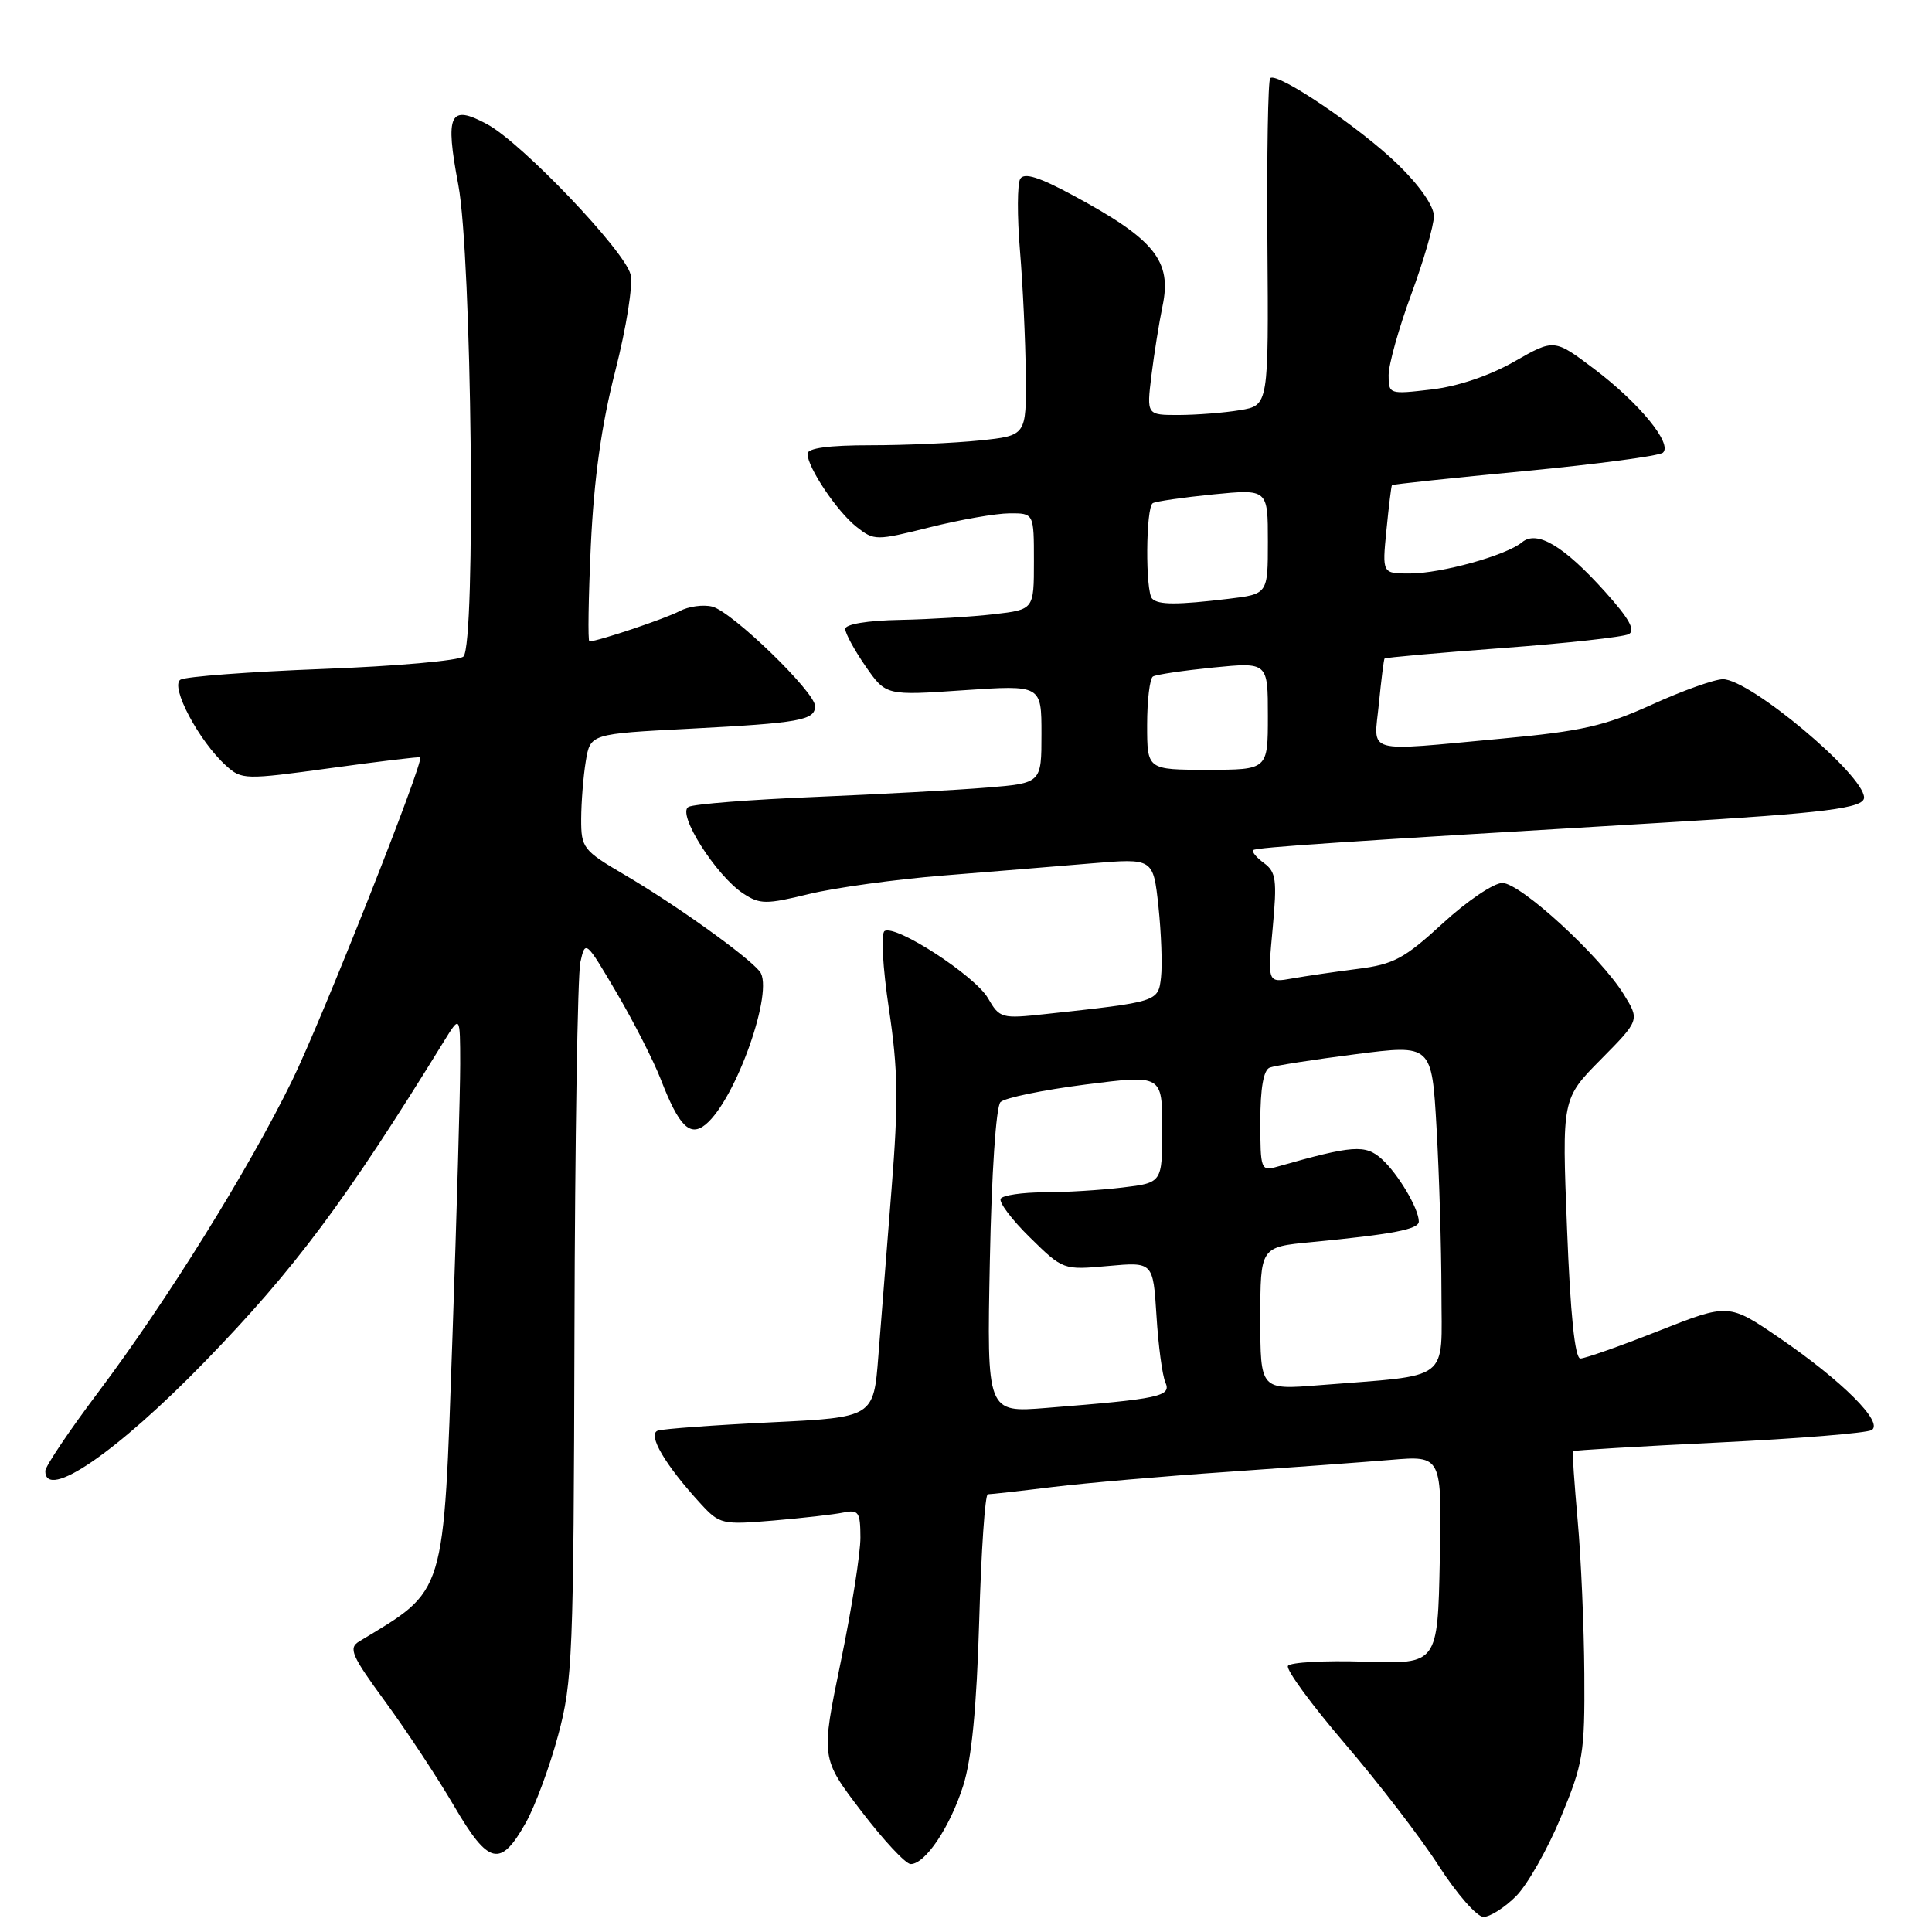 <?xml version="1.0" encoding="UTF-8" standalone="no"?>
<!DOCTYPE svg PUBLIC "-//W3C//DTD SVG 1.1//EN" "http://www.w3.org/Graphics/SVG/1.1/DTD/svg11.dtd" >
<svg xmlns="http://www.w3.org/2000/svg" xmlns:xlink="http://www.w3.org/1999/xlink" version="1.1" viewBox="0 0 256 256">
 <g >
 <path fill="currentColor"
d=" M 200.89 251.25 C 202.39 249.74 205.06 245.04 206.81 240.82 C 209.78 233.67 210.00 232.36 209.93 221.82 C 209.89 215.59 209.50 206.45 209.05 201.50 C 208.61 196.55 208.32 192.40 208.42 192.29 C 208.52 192.17 217.20 191.65 227.72 191.14 C 238.24 190.63 247.37 189.89 248.01 189.49 C 249.63 188.49 244.11 182.98 235.78 177.28 C 229.06 172.69 229.06 172.69 219.78 176.35 C 214.68 178.37 210.01 180.01 209.41 180.01 C 208.68 180.00 208.08 174.16 207.64 162.80 C 206.96 145.60 206.96 145.60 212.11 140.39 C 217.27 135.17 217.27 135.17 215.16 131.76 C 212.03 126.69 201.46 117.00 199.07 117.00 C 197.92 117.00 194.36 119.41 191.17 122.35 C 186.09 127.02 184.66 127.78 179.92 128.38 C 176.94 128.76 173.03 129.33 171.23 129.65 C 167.96 130.23 167.96 130.23 168.64 122.97 C 169.23 116.60 169.09 115.54 167.48 114.36 C 166.47 113.62 165.84 112.85 166.07 112.64 C 166.47 112.28 178.06 111.51 220.50 109.00 C 241.91 107.73 247.00 107.09 247.00 105.68 C 246.98 102.66 231.88 90.00 228.30 90.00 C 227.19 90.00 222.96 91.51 218.89 93.36 C 212.63 96.20 209.59 96.89 199.00 97.87 C 180.49 99.58 182.04 100.02 182.71 93.25 C 183.02 90.09 183.36 87.39 183.46 87.26 C 183.56 87.13 190.59 86.50 199.07 85.87 C 207.56 85.24 215.09 84.41 215.81 84.03 C 216.75 83.54 215.88 81.97 212.68 78.41 C 207.21 72.33 203.66 70.21 201.68 71.85 C 199.59 73.59 191.00 75.98 186.82 75.99 C 183.14 76.00 183.14 76.00 183.71 70.25 C 184.02 67.09 184.35 64.40 184.44 64.29 C 184.52 64.17 192.45 63.33 202.05 62.42 C 211.65 61.50 219.88 60.41 220.35 59.98 C 221.64 58.80 217.20 53.39 211.24 48.89 C 205.94 44.89 205.94 44.89 200.65 47.91 C 197.38 49.78 193.19 51.20 189.68 51.61 C 184.07 52.27 184.00 52.24 184.00 49.71 C 184.00 48.29 185.35 43.48 187.00 39.00 C 188.65 34.52 190.00 29.86 190.00 28.64 C 190.00 27.31 188.10 24.58 185.25 21.81 C 180.22 16.92 169.19 9.47 168.31 10.36 C 168.02 10.65 167.85 20.52 167.94 32.30 C 168.10 53.72 168.10 53.72 164.30 54.35 C 162.21 54.70 158.57 54.98 156.22 54.99 C 151.93 55.00 151.93 55.00 152.57 49.75 C 152.93 46.86 153.59 42.73 154.04 40.56 C 155.30 34.57 153.02 31.73 142.21 25.90 C 137.72 23.47 135.72 22.84 135.19 23.69 C 134.79 24.34 134.77 28.62 135.15 33.19 C 135.53 37.76 135.88 45.15 135.92 49.61 C 136.00 57.72 136.00 57.72 129.85 58.36 C 126.47 58.71 119.95 59.00 115.35 59.00 C 109.80 59.00 107.00 59.38 107.00 60.13 C 107.00 61.95 110.93 67.80 113.52 69.83 C 115.83 71.65 116.08 71.65 123.19 69.87 C 127.21 68.86 131.96 68.03 133.75 68.02 C 137.00 68.00 137.00 68.00 137.00 74.38 C 137.00 80.77 137.00 80.77 131.75 81.38 C 128.86 81.72 123.24 82.06 119.25 82.14 C 114.92 82.22 112.00 82.71 112.00 83.34 C 112.00 83.92 113.21 86.14 114.69 88.28 C 117.39 92.17 117.39 92.17 127.69 91.46 C 138.00 90.76 138.00 90.76 138.00 97.26 C 138.00 103.77 138.00 103.77 130.75 104.36 C 126.76 104.69 116.53 105.24 108.00 105.60 C 99.47 105.95 91.93 106.54 91.23 106.92 C 89.64 107.77 94.86 116.02 98.49 118.40 C 100.70 119.85 101.51 119.85 107.21 118.46 C 110.67 117.62 118.67 116.52 125.00 116.01 C 131.32 115.50 140.17 114.78 144.66 114.40 C 152.81 113.72 152.81 113.72 153.50 120.11 C 153.87 123.63 154.03 127.85 153.84 129.50 C 153.47 132.75 153.47 132.75 138.50 134.37 C 132.71 135.00 132.45 134.93 130.91 132.26 C 129.19 129.29 118.68 122.46 117.21 123.37 C 116.71 123.68 116.96 128.14 117.79 133.71 C 119.00 141.77 119.06 145.98 118.14 157.50 C 117.53 165.20 116.74 175.17 116.39 179.65 C 115.76 187.81 115.76 187.81 102.13 188.47 C 94.63 188.83 87.91 189.33 87.18 189.56 C 85.73 190.03 88.11 194.10 92.88 199.29 C 95.35 201.97 95.72 202.05 102.47 201.48 C 106.34 201.15 110.51 200.68 111.75 200.42 C 113.77 200.01 114.00 200.35 114.01 203.73 C 114.02 205.80 112.85 213.23 111.40 220.23 C 108.77 232.96 108.77 232.96 114.12 239.98 C 117.07 243.84 120.01 247.00 120.67 247.00 C 122.60 247.00 125.89 242.10 127.63 236.61 C 128.75 233.09 129.41 226.28 129.75 214.75 C 130.01 205.54 130.53 198.00 130.89 198.00 C 131.26 198.00 135.14 197.57 139.53 197.03 C 143.91 196.50 154.25 195.60 162.50 195.04 C 170.75 194.47 180.55 193.75 184.28 193.44 C 191.06 192.87 191.06 192.87 190.78 206.69 C 190.50 220.50 190.50 220.50 180.85 220.18 C 175.54 220.01 170.96 220.26 170.66 220.74 C 170.37 221.22 173.77 225.86 178.22 231.06 C 182.67 236.25 188.27 243.54 190.65 247.25 C 193.04 250.96 195.70 254.00 196.57 254.00 C 197.44 254.00 199.38 252.76 200.89 251.25 Z  M 69.68 241.51 C 70.90 239.32 72.83 234.12 73.95 229.95 C 75.87 222.86 76.01 219.36 76.12 176.43 C 76.18 151.17 76.54 129.15 76.90 127.50 C 77.56 124.54 77.61 124.58 81.71 131.55 C 83.99 135.43 86.63 140.61 87.57 143.05 C 89.97 149.25 91.43 150.71 93.52 148.98 C 97.52 145.66 102.64 131.15 100.67 128.72 C 99.01 126.67 89.52 119.88 82.75 115.91 C 77.26 112.69 77.00 112.35 77.01 108.52 C 77.02 106.31 77.29 102.87 77.62 100.87 C 78.22 97.24 78.22 97.24 91.36 96.56 C 106.01 95.80 108.00 95.44 108.00 93.56 C 108.00 91.69 97.00 81.04 94.38 80.38 C 93.18 80.08 91.22 80.35 90.04 80.98 C 88.20 81.96 79.29 84.96 78.10 84.99 C 77.88 85.00 77.97 79.26 78.29 72.25 C 78.71 63.39 79.69 56.34 81.53 49.15 C 83.01 43.34 83.90 37.73 83.55 36.36 C 82.76 33.20 69.13 18.92 64.55 16.46 C 59.57 13.77 58.95 15.07 60.73 24.50 C 62.51 33.96 63.07 85.33 61.41 86.99 C 60.87 87.53 52.48 88.28 42.77 88.64 C 33.06 89.01 24.57 89.65 23.91 90.06 C 22.50 90.93 26.36 98.21 29.94 101.44 C 32.02 103.33 32.41 103.34 43.79 101.78 C 50.23 100.89 55.58 100.25 55.68 100.35 C 56.22 100.88 42.65 135.12 38.73 143.13 C 32.95 154.96 22.13 172.35 13.03 184.46 C 9.16 189.60 6.00 194.31 6.00 194.91 C 6.00 198.93 15.51 192.42 27.17 180.40 C 39.07 168.14 45.75 159.19 58.81 138.00 C 60.97 134.50 60.97 134.50 60.98 141.00 C 60.98 144.57 60.52 160.76 59.96 176.97 C 58.74 211.95 59.18 210.49 47.59 217.50 C 46.14 218.38 46.57 219.37 51.06 225.50 C 53.88 229.35 57.98 235.56 60.17 239.31 C 64.76 247.15 66.31 247.51 69.68 241.51 Z  M 131.16 167.12 C 131.39 155.41 131.98 146.62 132.57 146.03 C 133.13 145.47 138.18 144.43 143.79 143.71 C 154.00 142.41 154.00 142.41 154.00 149.57 C 154.00 156.72 154.00 156.72 148.75 157.35 C 145.86 157.70 141.16 157.99 138.31 157.99 C 135.45 158.00 132.89 158.38 132.60 158.83 C 132.32 159.29 134.06 161.61 136.48 163.98 C 140.86 168.28 140.88 168.29 146.83 167.75 C 152.79 167.21 152.79 167.21 153.24 174.35 C 153.48 178.28 154.01 182.25 154.42 183.18 C 155.24 185.03 153.71 185.36 138.63 186.56 C 130.76 187.19 130.76 187.19 131.16 167.12 Z  M 167.00 174.70 C 167.00 165.23 167.00 165.23 173.75 164.59 C 184.54 163.55 188.00 162.89 188.00 161.86 C 188.00 160.16 185.27 155.55 183.09 153.58 C 180.92 151.62 179.27 151.74 169.25 154.59 C 167.08 155.21 167.00 155.00 167.00 148.59 C 167.00 144.19 167.42 141.78 168.25 141.46 C 168.94 141.20 174.05 140.40 179.61 139.69 C 189.72 138.39 189.72 138.39 190.35 149.44 C 190.70 155.52 190.99 165.31 191.00 171.19 C 191.00 183.29 192.52 182.13 174.75 183.55 C 167.00 184.17 167.00 184.17 167.00 174.70 Z  M 152.00 96.06 C 152.00 92.79 152.35 89.90 152.77 89.64 C 153.19 89.38 156.79 88.85 160.77 88.45 C 168.00 87.74 168.00 87.74 168.00 94.87 C 168.00 102.00 168.00 102.00 160.00 102.00 C 152.00 102.00 152.00 102.00 152.00 96.06 Z  M 152.67 79.33 C 151.75 78.42 151.82 67.22 152.75 66.67 C 153.16 66.43 156.76 65.91 160.75 65.51 C 168.00 64.80 168.00 64.80 168.00 71.76 C 168.00 78.72 168.00 78.72 162.75 79.35 C 155.99 80.16 153.49 80.16 152.67 79.33 Z "/>
</g>
</svg>